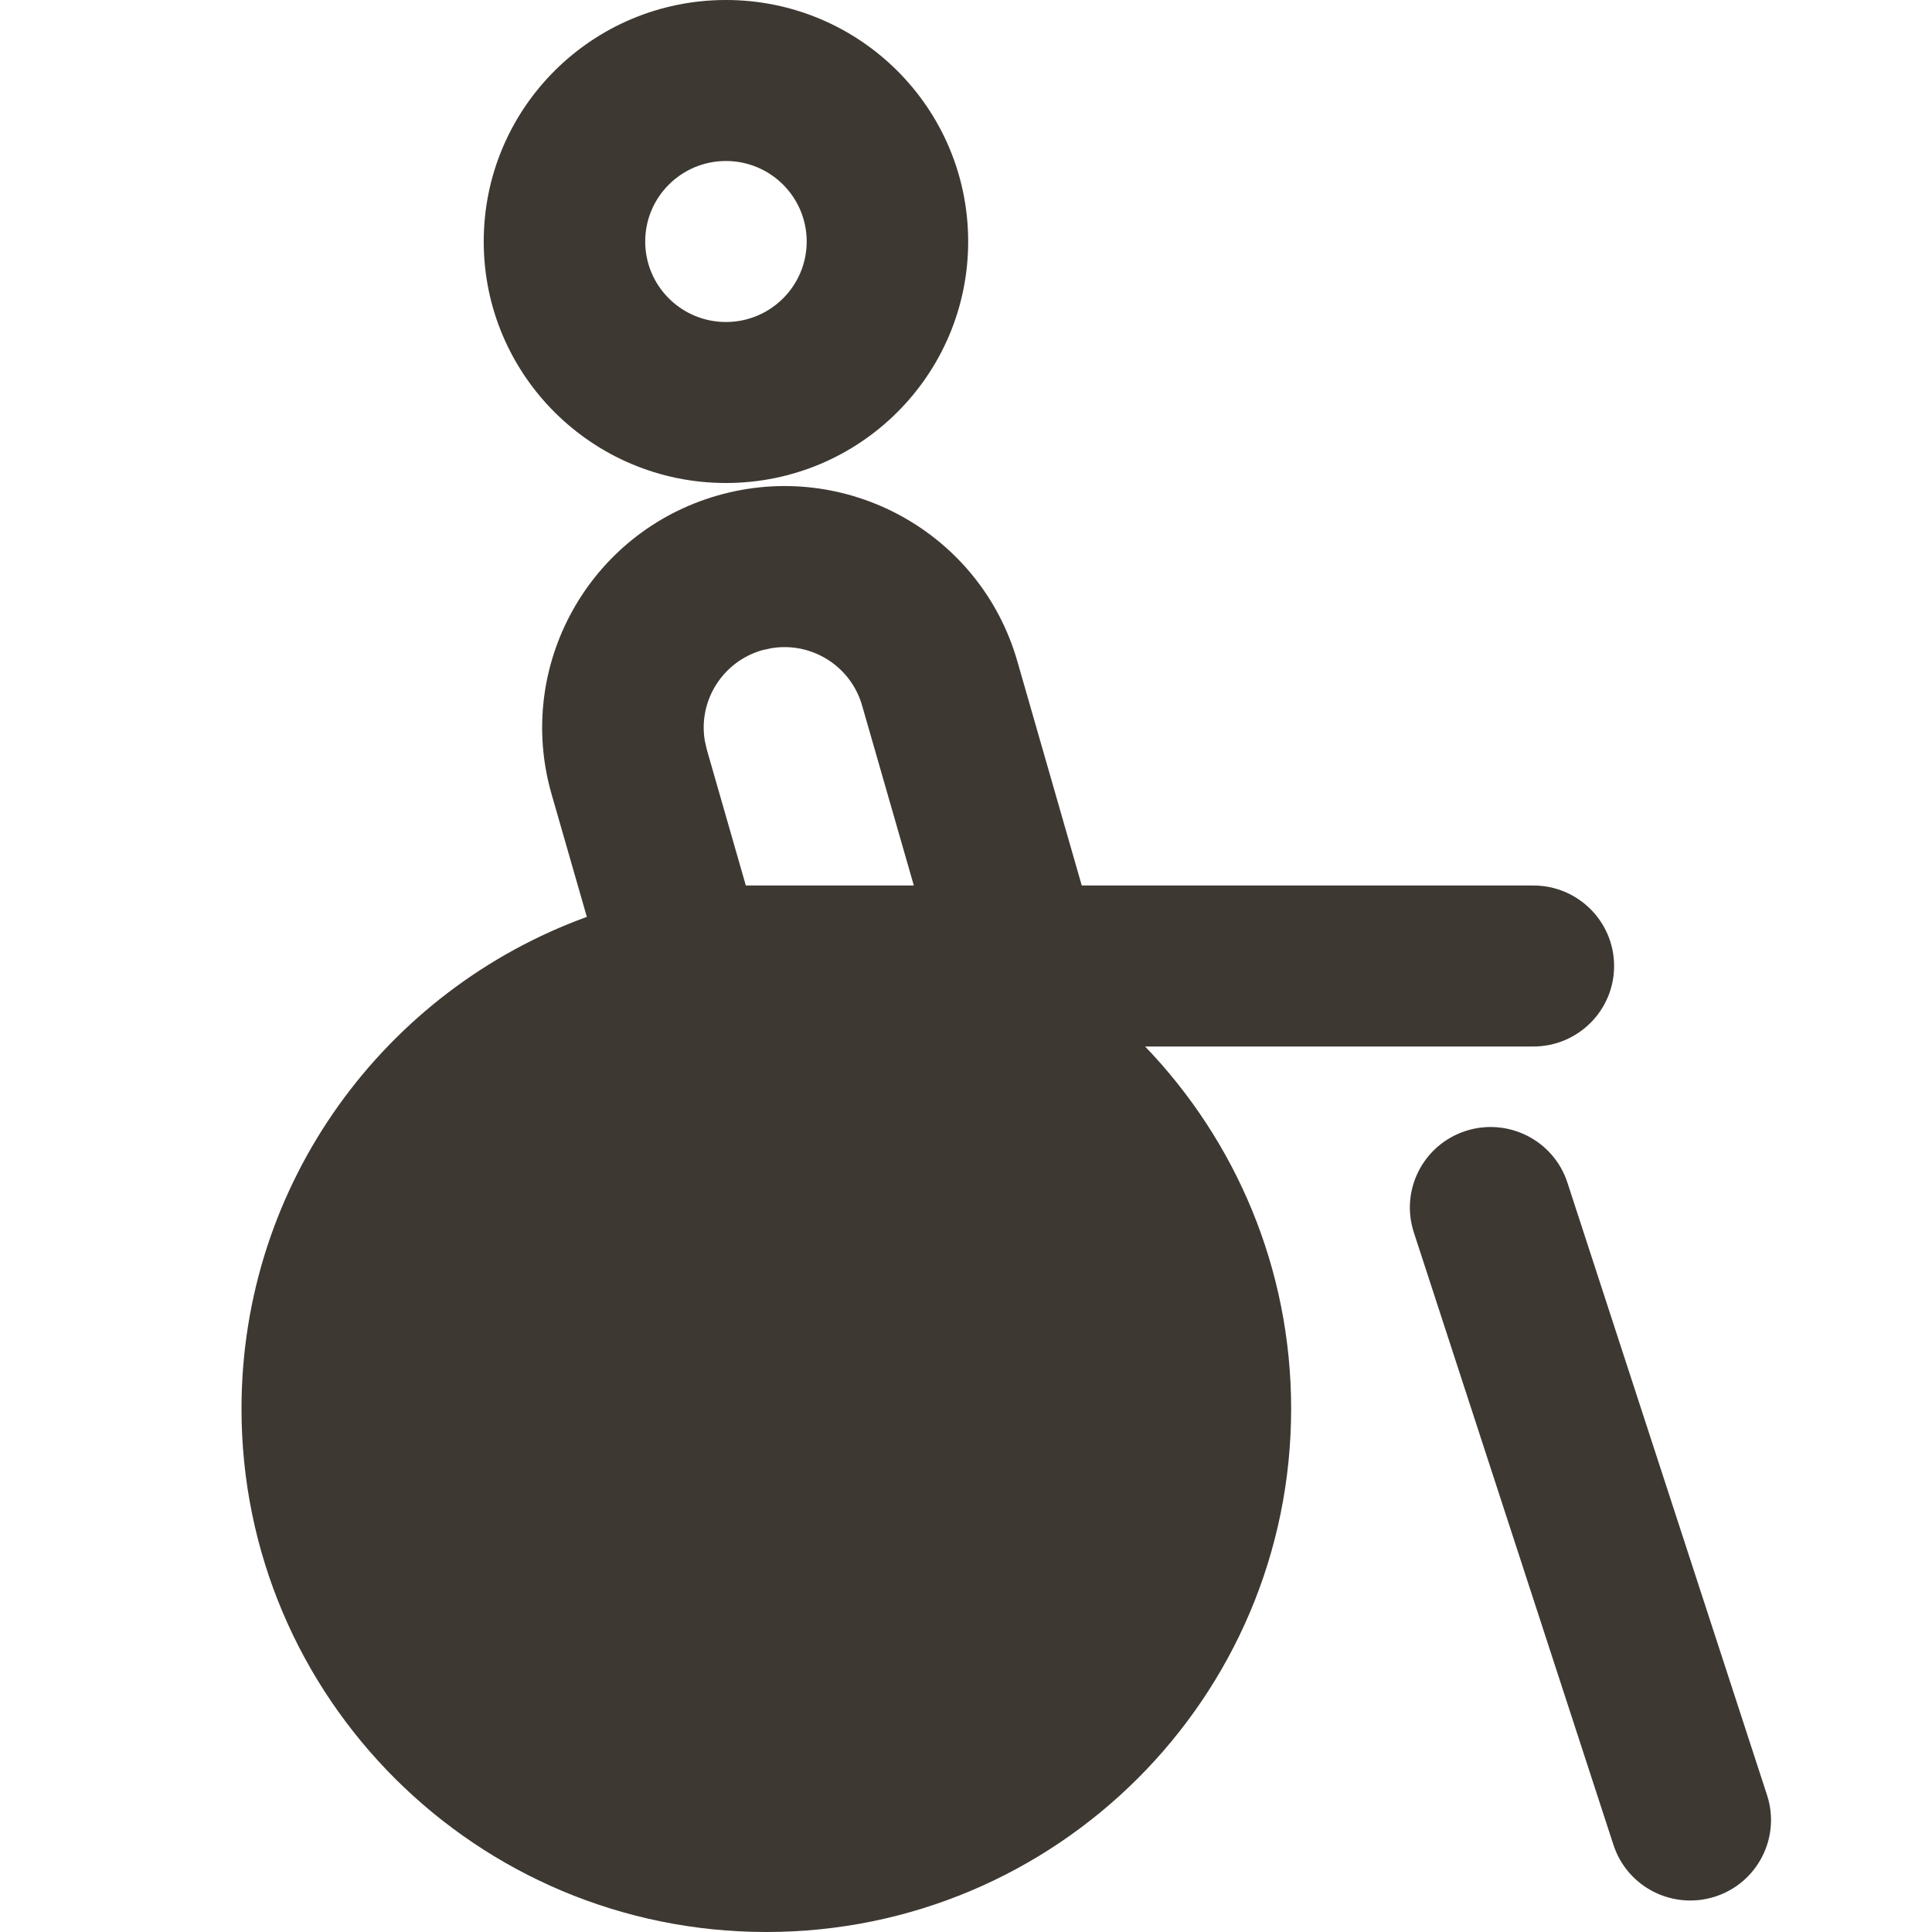 <svg width="24" height="24" viewBox="0 0 24 24" fill="none" xmlns="http://www.w3.org/2000/svg">
<path d="M12.637 8.212L13.438 11H19.048C19.602 11 20.051 11.448 20.051 12C20.051 12.552 19.602 13 19.048 13L14.225 13C15.348 14.168 16.039 15.754 16.039 17.5C16.039 21.09 13.12 24 9.52 24C5.919 24 3 21.09 3 17.5C3 14.691 4.787 12.298 7.29 11.39L6.852 9.866C6.394 8.273 7.318 6.612 8.915 6.155C10.513 5.698 12.179 6.619 12.637 8.212ZM19.471 14.691L21.951 22.3C22.122 22.825 21.834 23.389 21.307 23.56C20.78 23.73 20.214 23.443 20.043 22.918L17.563 15.309C17.392 14.784 17.68 14.22 18.207 14.049C18.734 13.879 19.3 14.166 19.471 14.691ZM9.583 8.052L9.468 8.077C8.974 8.219 8.673 8.706 8.755 9.2L8.781 9.314L9.265 11H11.352L10.709 8.763C10.567 8.27 10.078 7.97 9.583 8.052ZM9.018 0C10.68 0 12.027 1.343 12.027 3C12.027 4.657 10.68 6 9.018 6C7.356 6 6.009 4.657 6.009 3C6.009 1.343 7.356 0 9.018 0ZM9.018 2C8.464 2 8.015 2.448 8.015 3C8.015 3.552 8.464 4 9.018 4C9.572 4 10.021 3.552 10.021 3C10.021 2.448 9.572 2 9.018 2Z" fill="#3E3832"/>
</svg>
